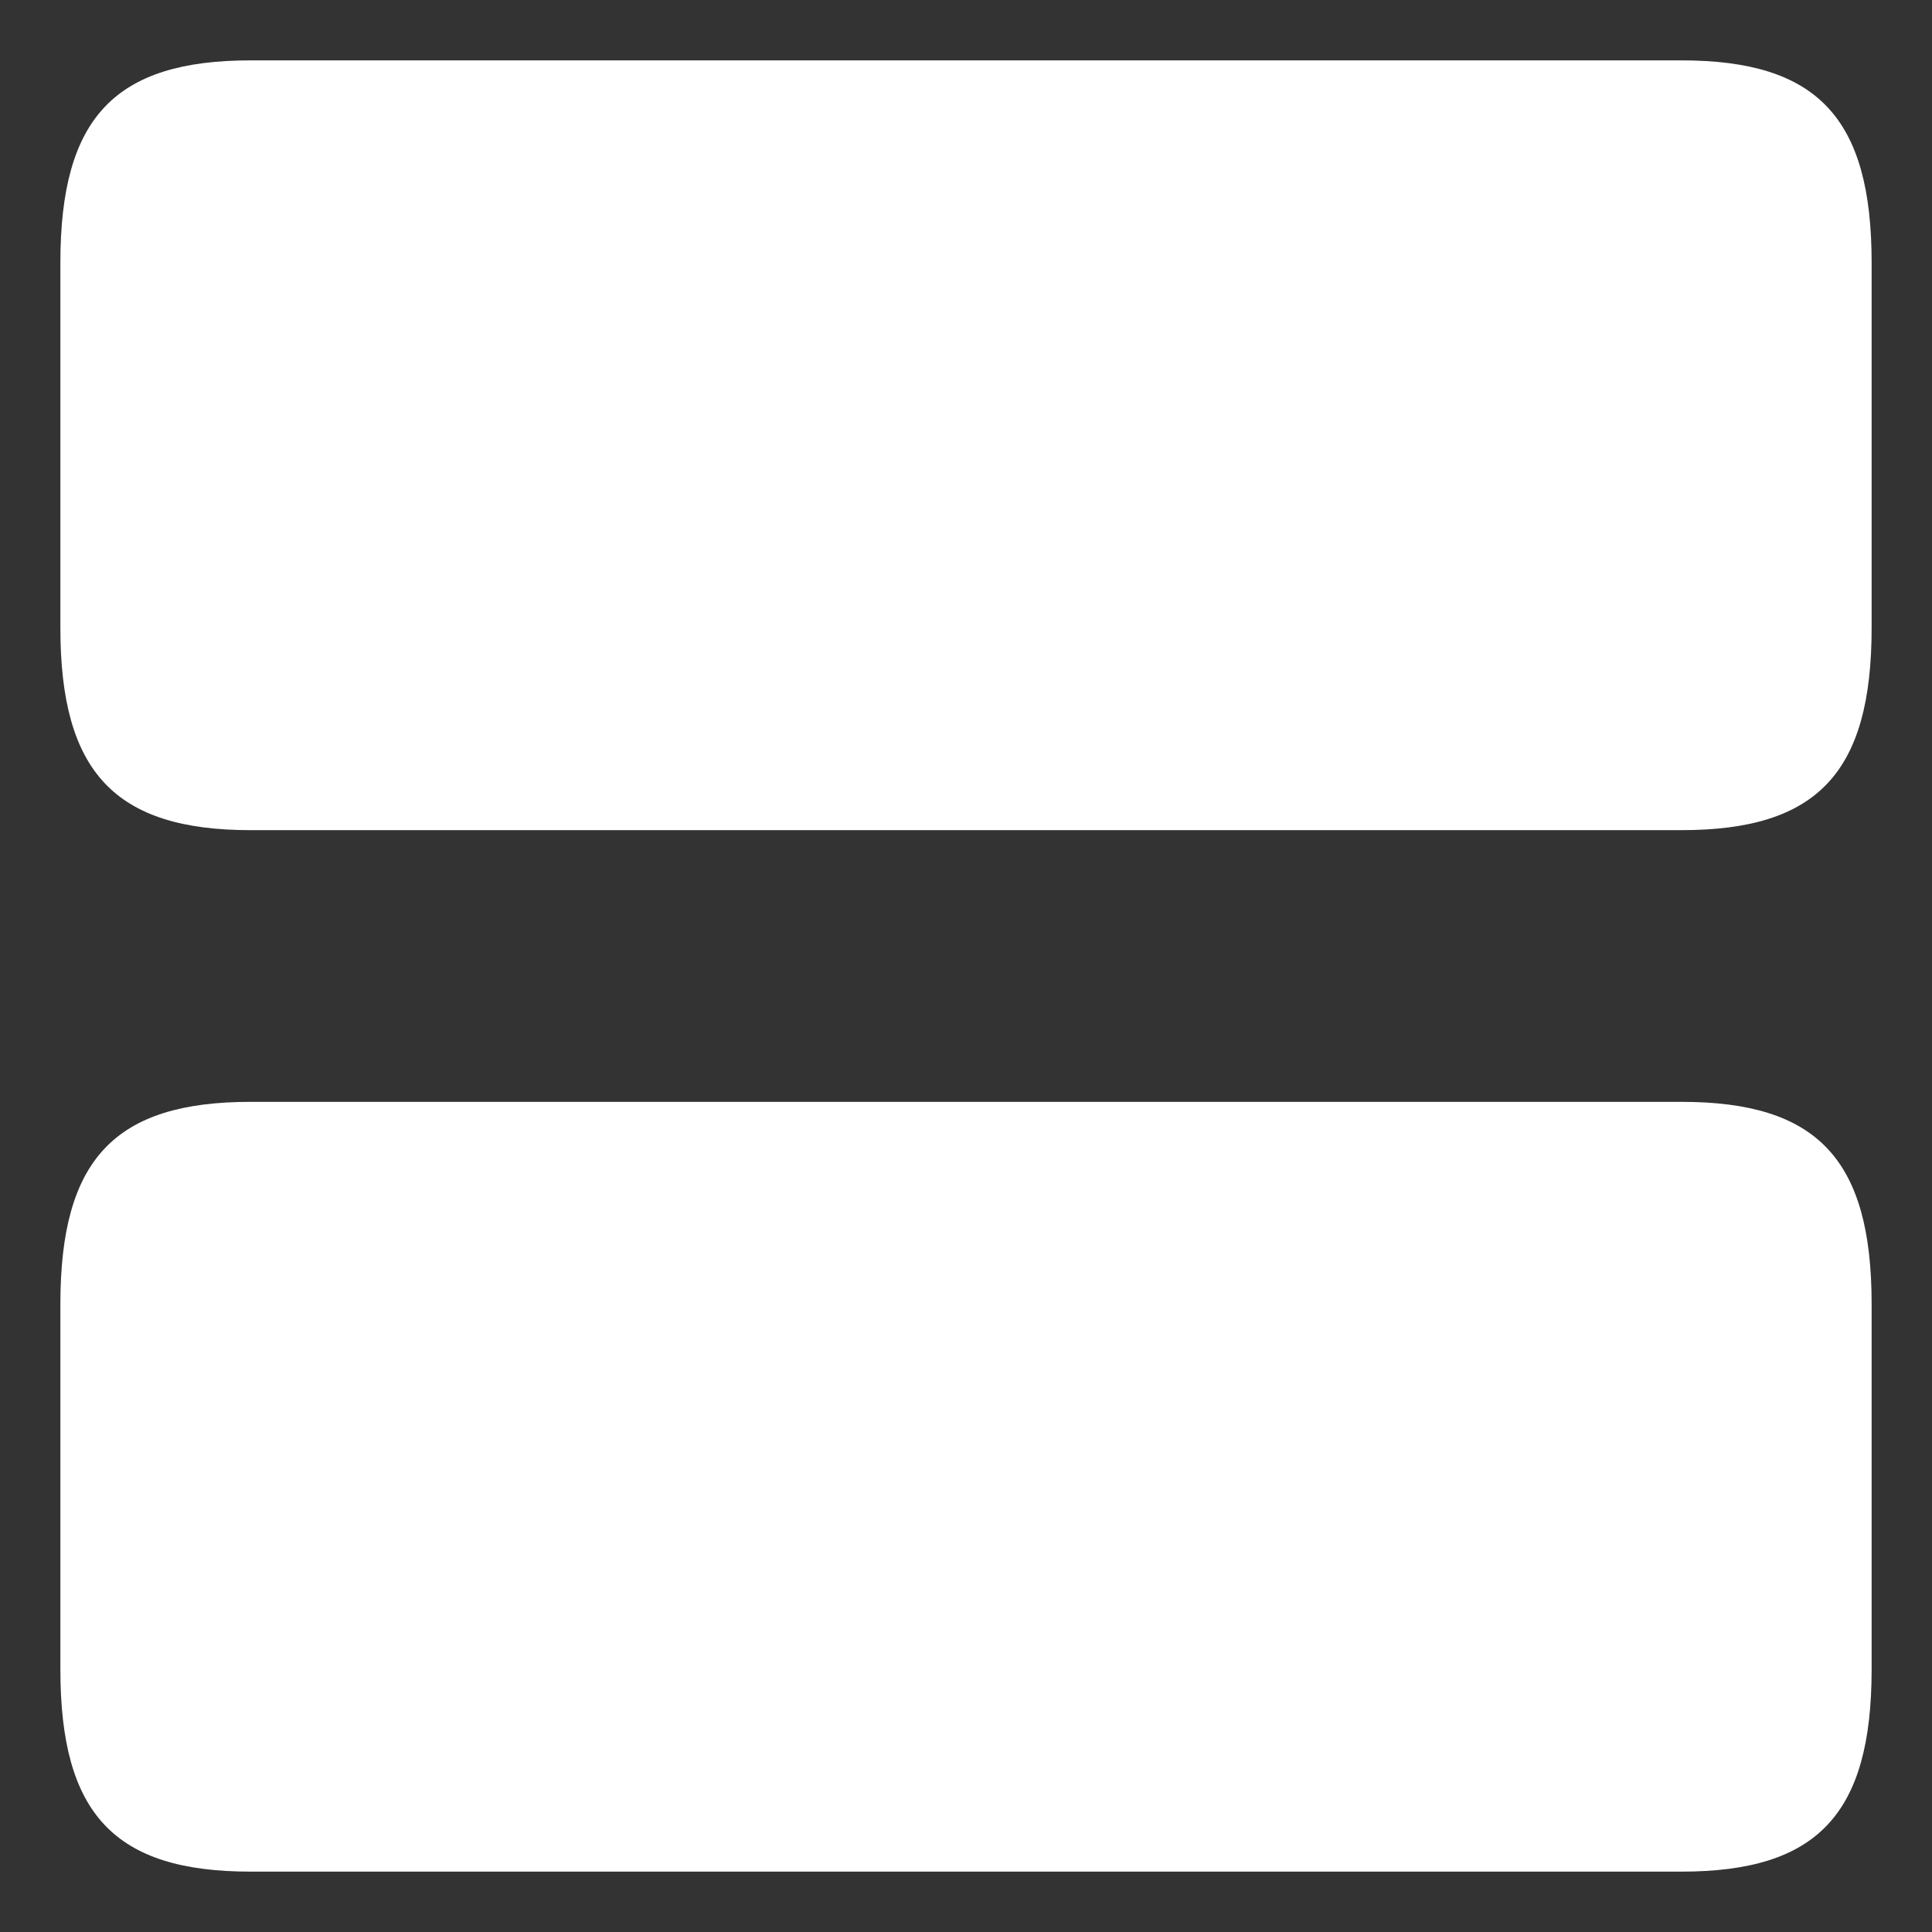 <svg width="16" height="16" viewBox="0 0 16 16" fill="none" xmlns="http://www.w3.org/2000/svg">
<rect x="0" y="0" width="16" height="16" fill="#333333" stroke="none"/>
<path d="M13.925 9.125L2.075 9.125C0.95 9.125 0.5 9.6 0.5 10.8L0.5 13.825C0.5 15.025 0.95 15.5 2.075 15.5L13.925 15.5C15.05 15.5 15.5 15.025 15.5 13.825L15.5 10.8C15.5 9.6 15.05 9.125 13.925 9.125Z" fill="white"/>
<path d="M13.925 0.5L2.075 0.5C0.95 0.5 0.5 0.975 0.5 2.175L0.5 5.2C0.5 6.392 0.95 6.875 2.075 6.875L13.925 6.875C15.05 6.875 15.5 6.4 15.5 5.2L15.5 2.175C15.5 0.975 15.05 0.5 13.925 0.5Z" fill="white"/>
</svg>
